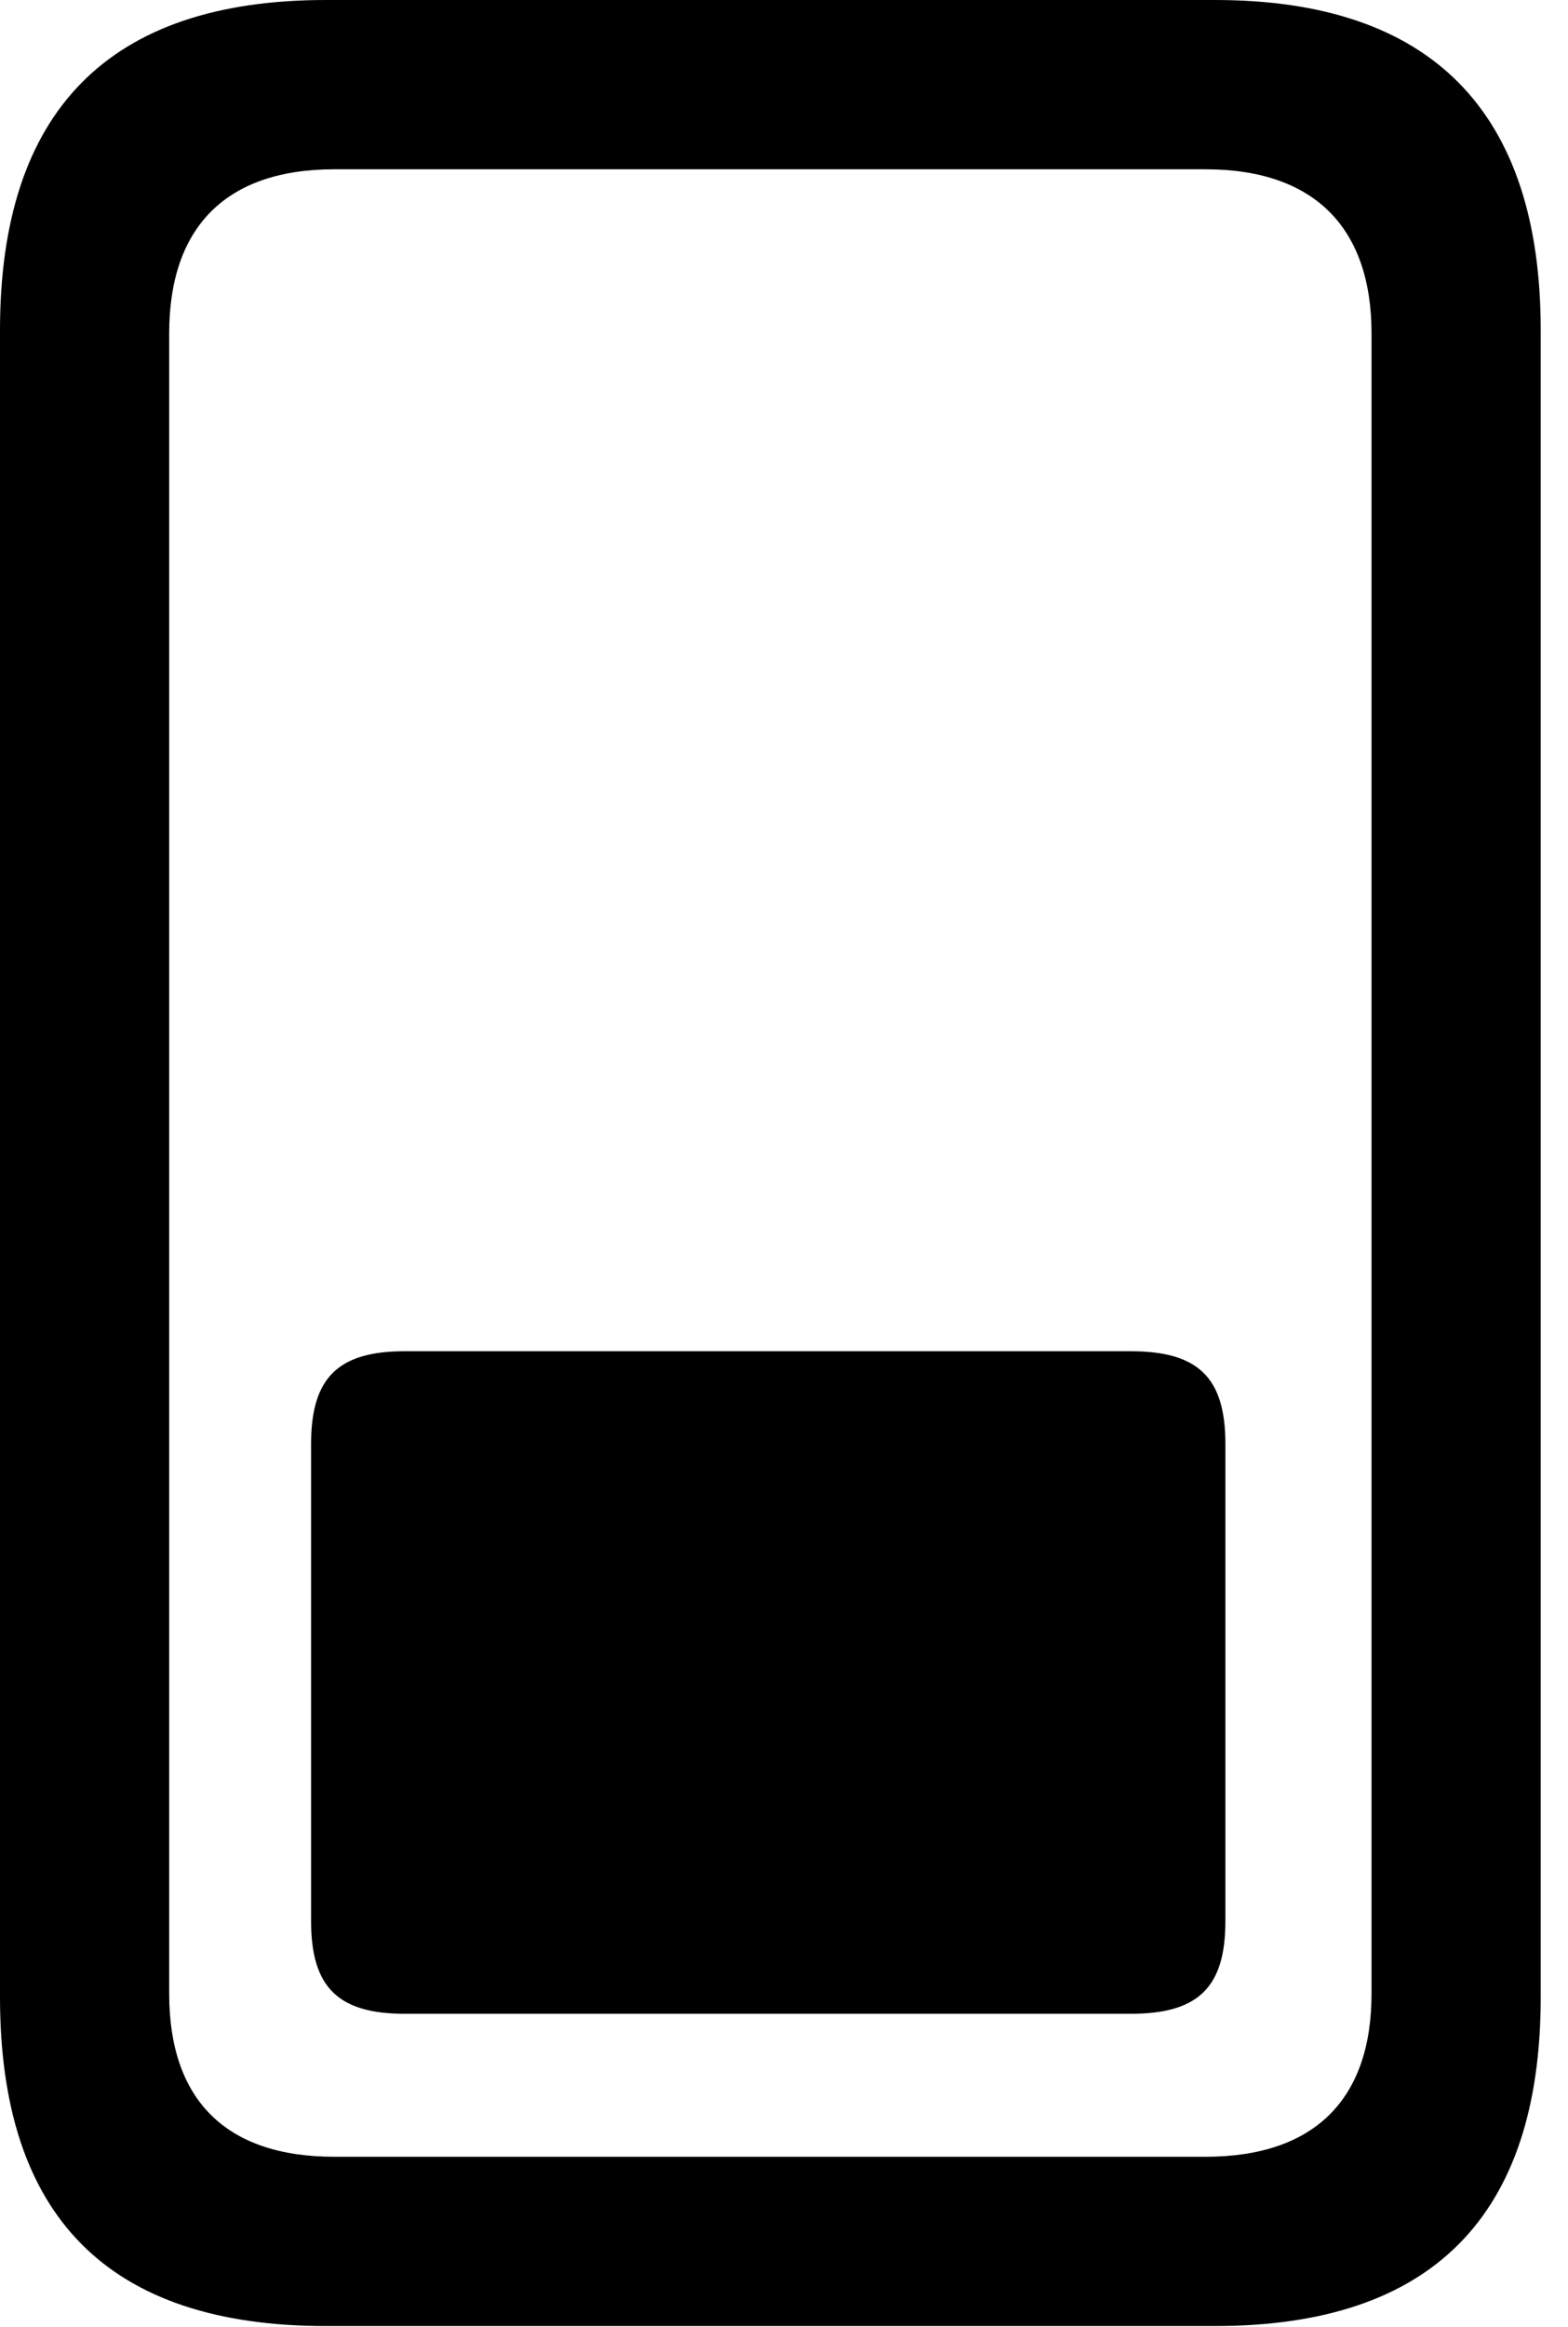 <svg version="1.1" xmlns="http://www.w3.org/2000/svg" xmlns:xlink="http://www.w3.org/1999/xlink" viewBox="0 0 20.398 30.256">
 <g>
  
  <path d="M4.238 0C1.408 0 0 1.449 0 4.293L0 25.963C0 28.82 1.408 30.242 4.238 30.242L15.805 30.242C18.621 30.242 20.043 28.82 20.043 25.963L20.043 4.293C20.043 1.449 18.621 0 15.805 0ZM4.348 2.201L15.682 2.201C17.104 2.201 17.842 2.967 17.842 4.334L17.842 25.922C17.842 27.289 17.104 28.041 15.682 28.041L4.348 28.041C2.926 28.041 2.201 27.289 2.201 25.922L2.201 4.334C2.201 2.967 2.926 2.201 4.348 2.201Z" style="fill:hsl(0 0 0/0.85)"></path>
  <path d="M5.264 17.568C4.402 17.568 4.047 17.91 4.047 18.771L4.047 24.979C4.047 25.84 4.402 26.182 5.264 26.182L14.711 26.182C15.586 26.182 15.941 25.84 15.941 24.979L15.941 18.771C15.941 17.91 15.586 17.568 14.711 17.568Z" style="fill:hsl(0 0 0/0.85)"></path>
 </g>
</svg>